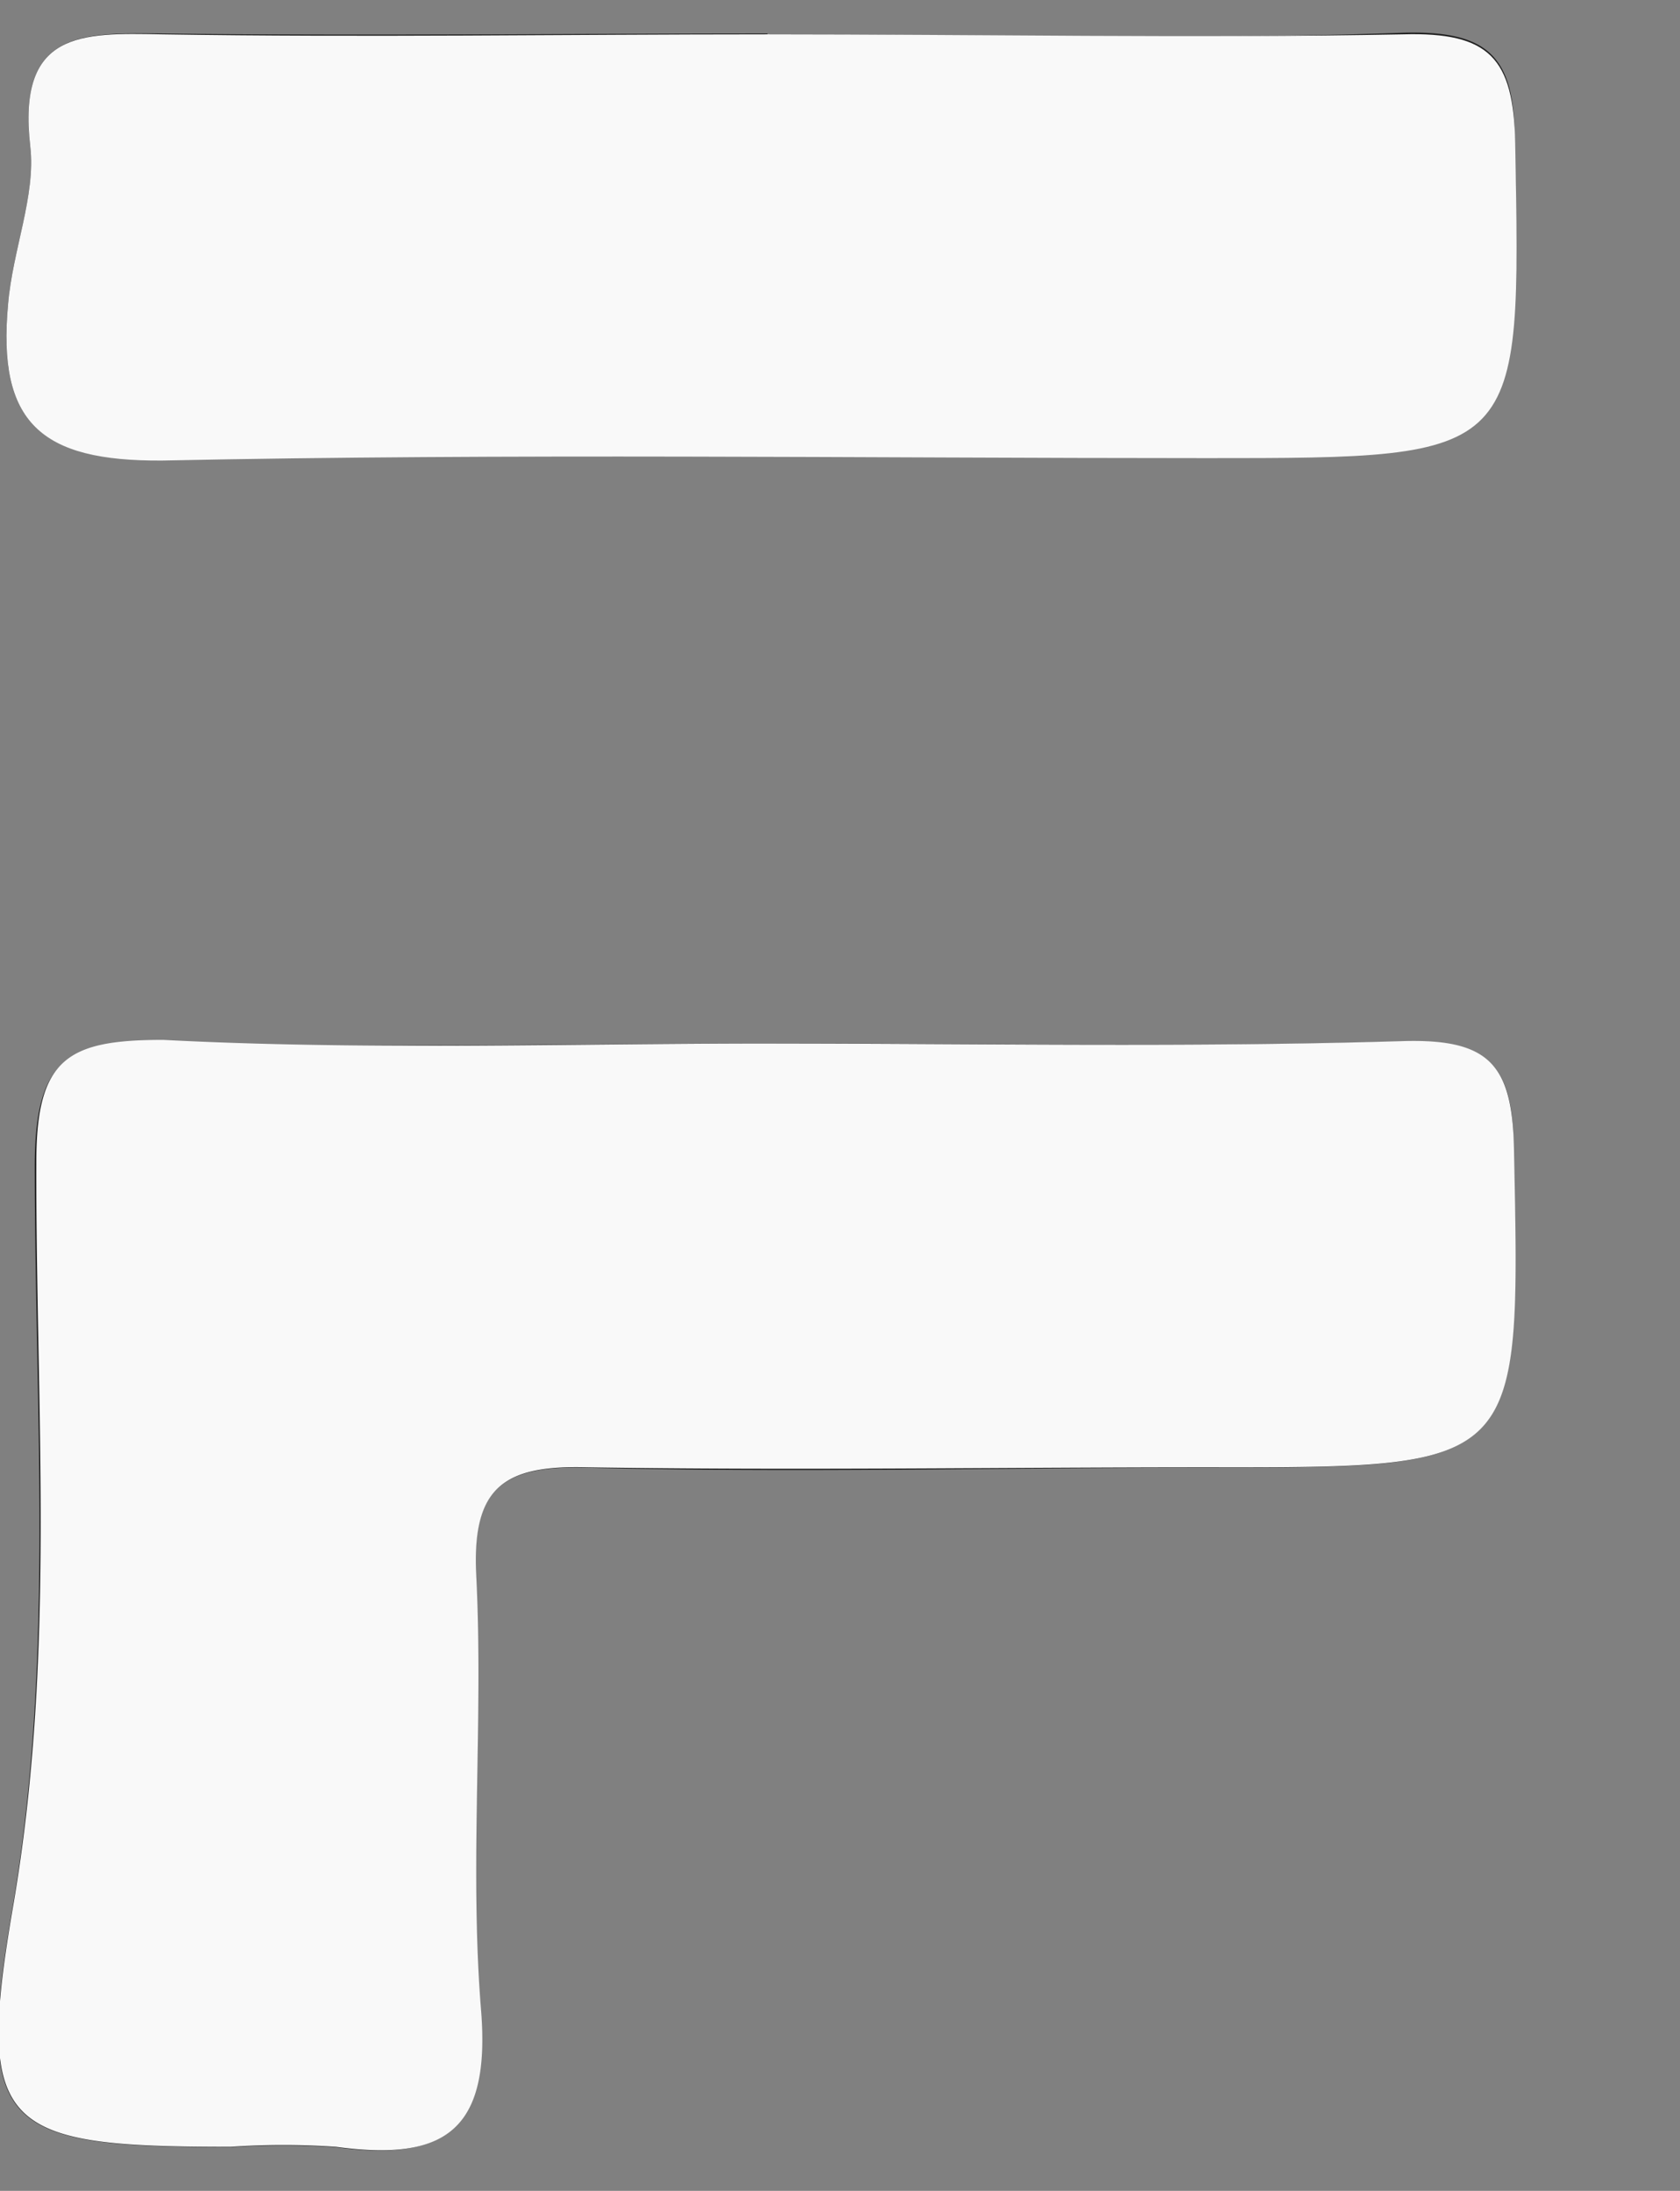 <svg id="Capa_1" data-name="Capa 1" xmlns="http://www.w3.org/2000/svg" viewBox="0 0 41.59 54.23"><rect x="0" y="0" width="41.59" height="54.23" fill="#808080" stroke="none"/><defs><style>.cls-1{fill:#1f1f1f;}.cls-2{fill:#f9f9f9;}</style></defs><title>F-logo</title><path class="cls-1" d="M19,25.83c-5,0-10,.12-15,0-2.34-.08-3.13.4-3.14,3,0,6.15.5,12.29-.56,18.45-.93,5.45-.24,5.86,5.39,5.87a19.08,19.08,0,0,1,2.62,0c2.66.36,3.83-.42,3.59-3.37-.29-3.57.06-7.19-.12-10.77-.11-2.18.67-2.74,2.75-2.68,5.12.13,10.25,0,15.37,0,7.8,0,7.73,0,7.57-7.87,0-2.08-.59-2.74-2.74-2.68C29.53,25.93,24.28,25.82,19,25.83Zm0-25v0c-5,0-10,.06-15,0C2,.81.42.77.75,3.63.89,4.84.31,6.2.2,7.53-.07,10.46,1,11.42,4,11.36c8.62-.18,17.24-.06,25.86-.06,7.86,0,7.78,0,7.64-7.8,0-2.1-.64-2.75-2.77-2.69C29.51,1,24.26.85,19,.85Z"/><path class="cls-2" d="M19,25.83c5.25,0,10.5.1,15.74-.06,2.15-.06,2.7.6,2.74,2.68.16,7.88.23,7.88-7.57,7.87-5.12,0-10.25.08-15.37,0-2.08-.06-2.86.5-2.75,2.68.18,3.58-.17,7.2.12,10.77.24,3-.93,3.73-3.59,3.37a19.08,19.08,0,0,0-2.62,0c-5.63,0-6.32-.42-5.39-5.87C1.4,41,.88,34.89.9,28.74c0-2.56.8-3,3.14-3C9,26,14,25.83,19,25.83Z"/><path class="cls-2" d="M19,.85c5.25,0,10.5.1,15.74,0,2.13-.06,2.73.59,2.77,2.69.14,7.8.22,7.8-7.64,7.8-8.62,0-17.24-.12-25.86.06C1,11.42-.07,10.46.2,7.53.31,6.2.89,4.84.75,3.63.42.77,2,.81,4,.85c5,.08,10,0,15,0Z"/></svg>